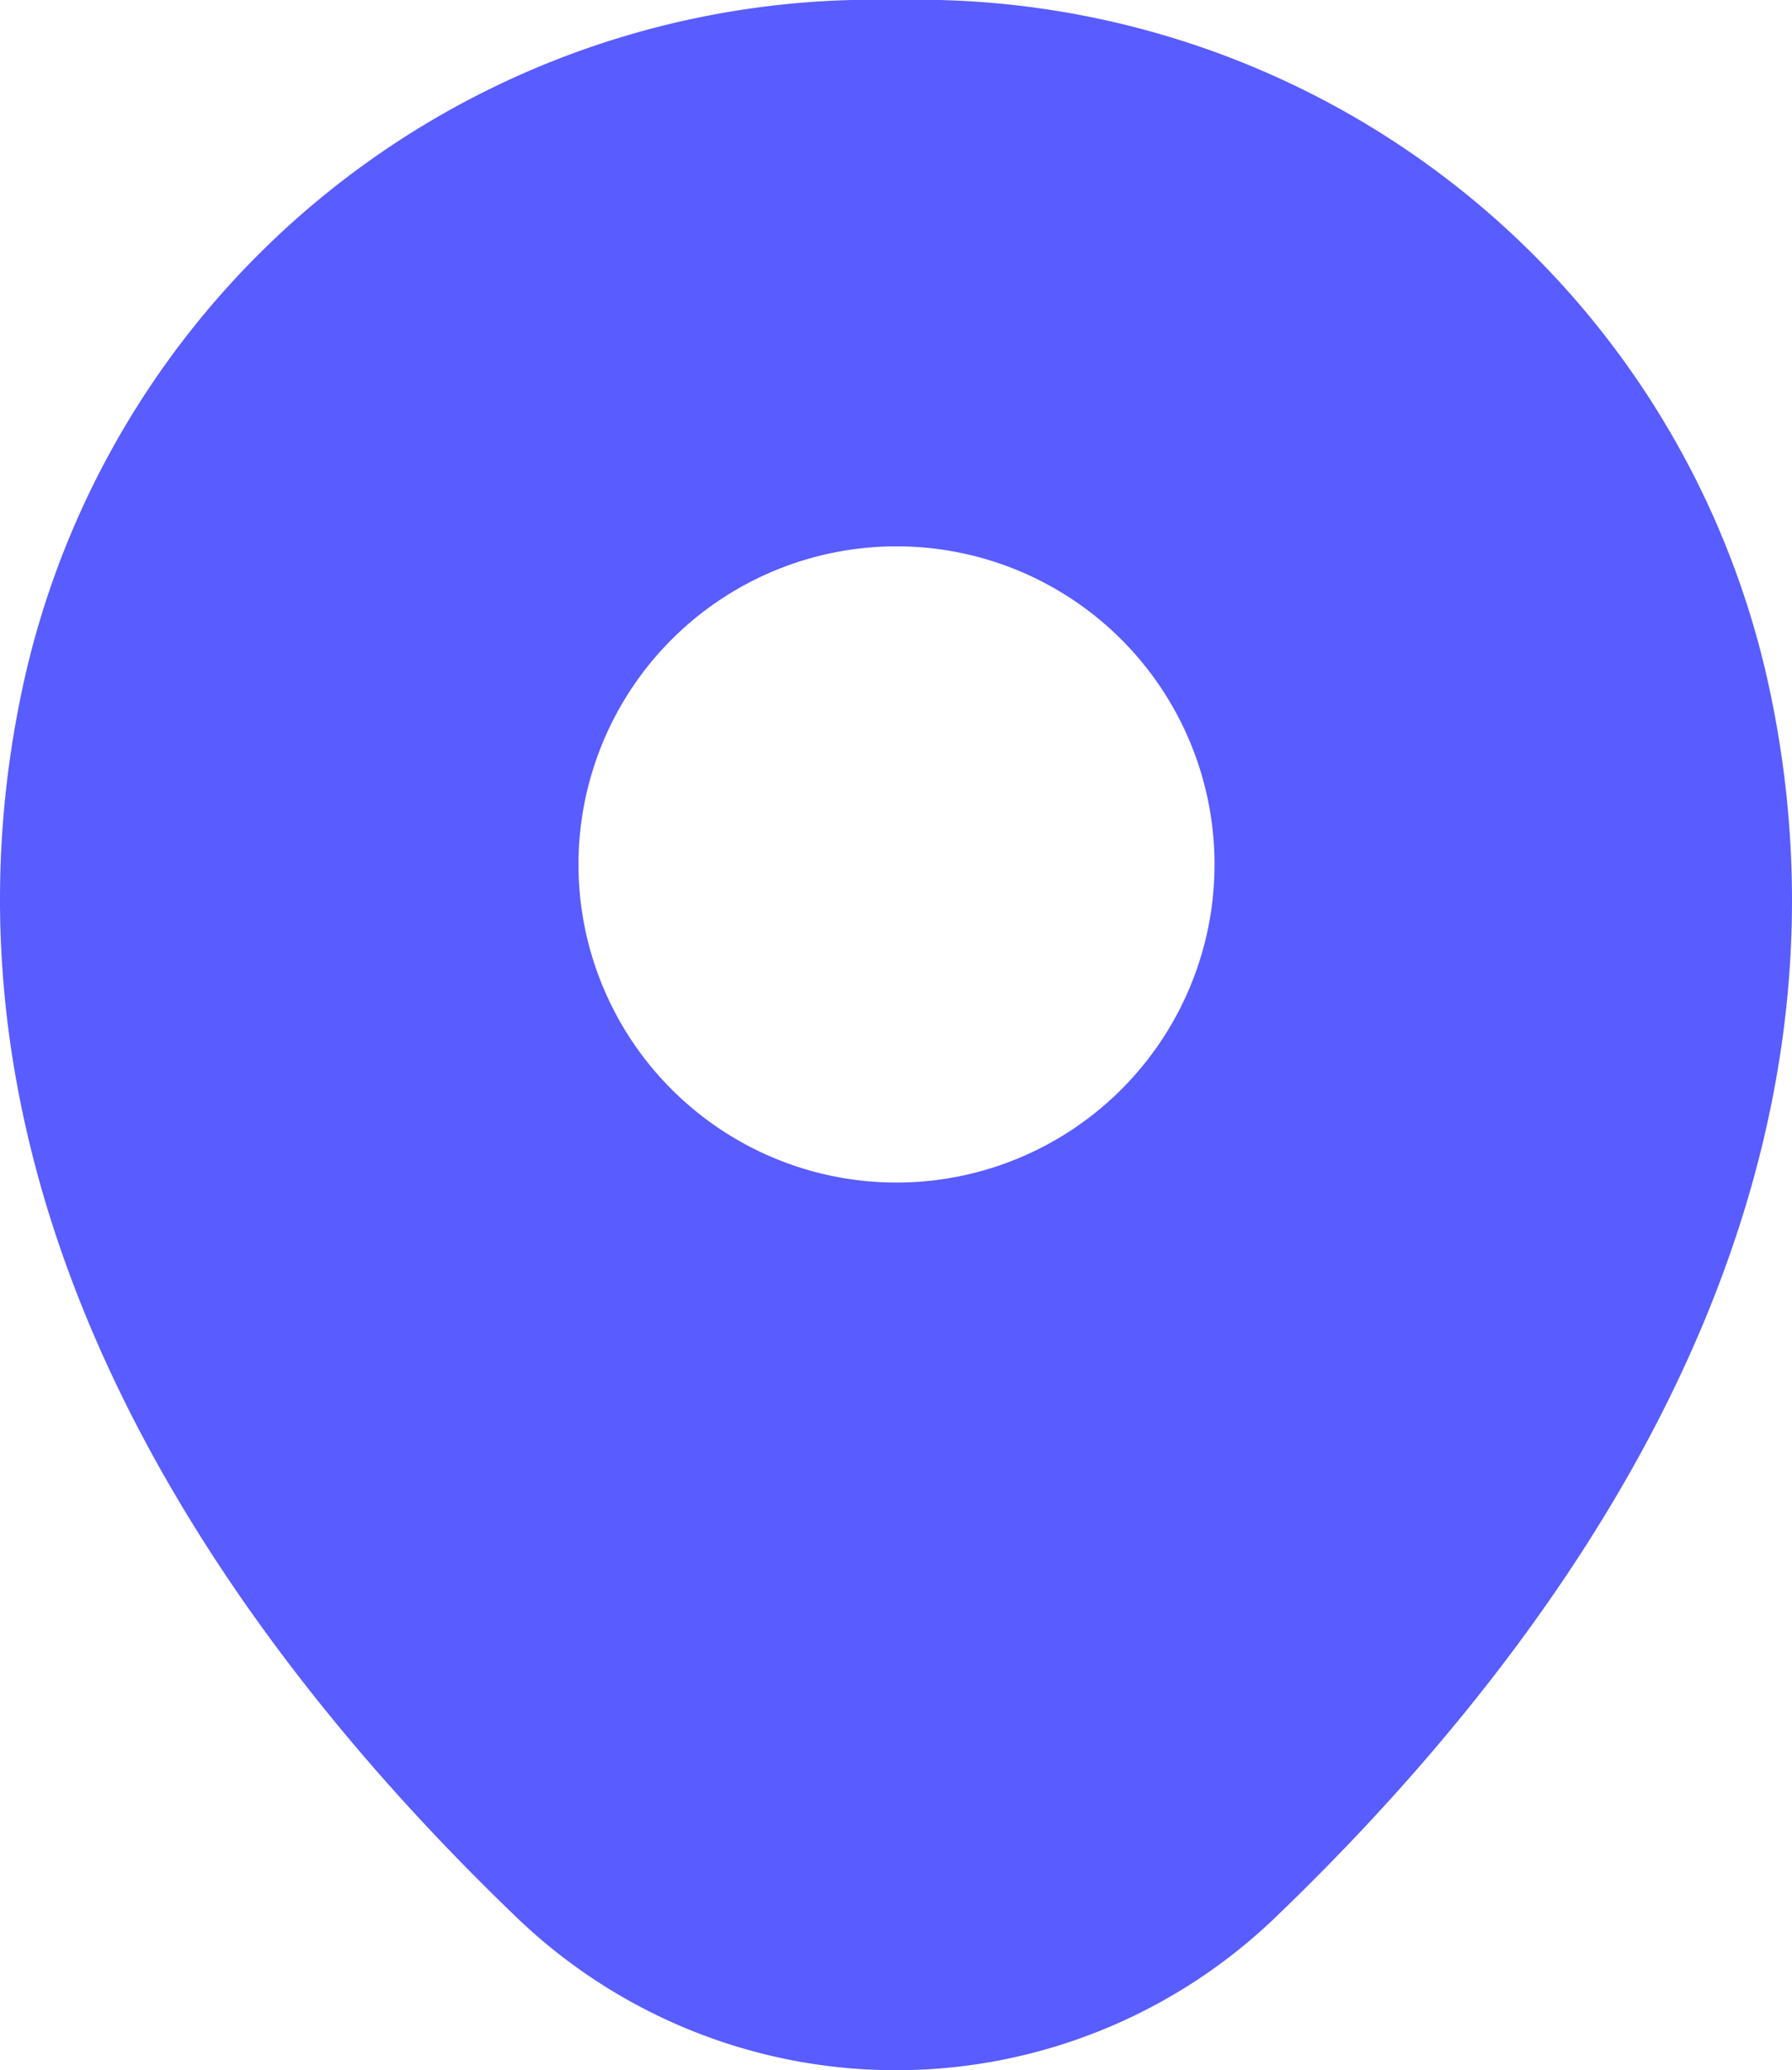 <svg xmlns="http://www.w3.org/2000/svg" width="17.75" height="20.5" viewBox="0 0 17.75 20.5">
  <path id="Vector" d="M17.5,6.7A8.626,8.626,0,0,0,8.88,0H8.87A8.624,8.624,0,0,0,.25,6.69C-.92,11.85,2.24,16.22,5.1,18.97a5.422,5.422,0,0,0,7.55,0C15.51,16.22,18.67,11.86,17.5,6.7ZM8.88,11.71a3.15,3.15,0,1,1,3.15-3.15A3.15,3.15,0,0,1,8.88,11.71Z" fill="#595cff"/>
</svg>
